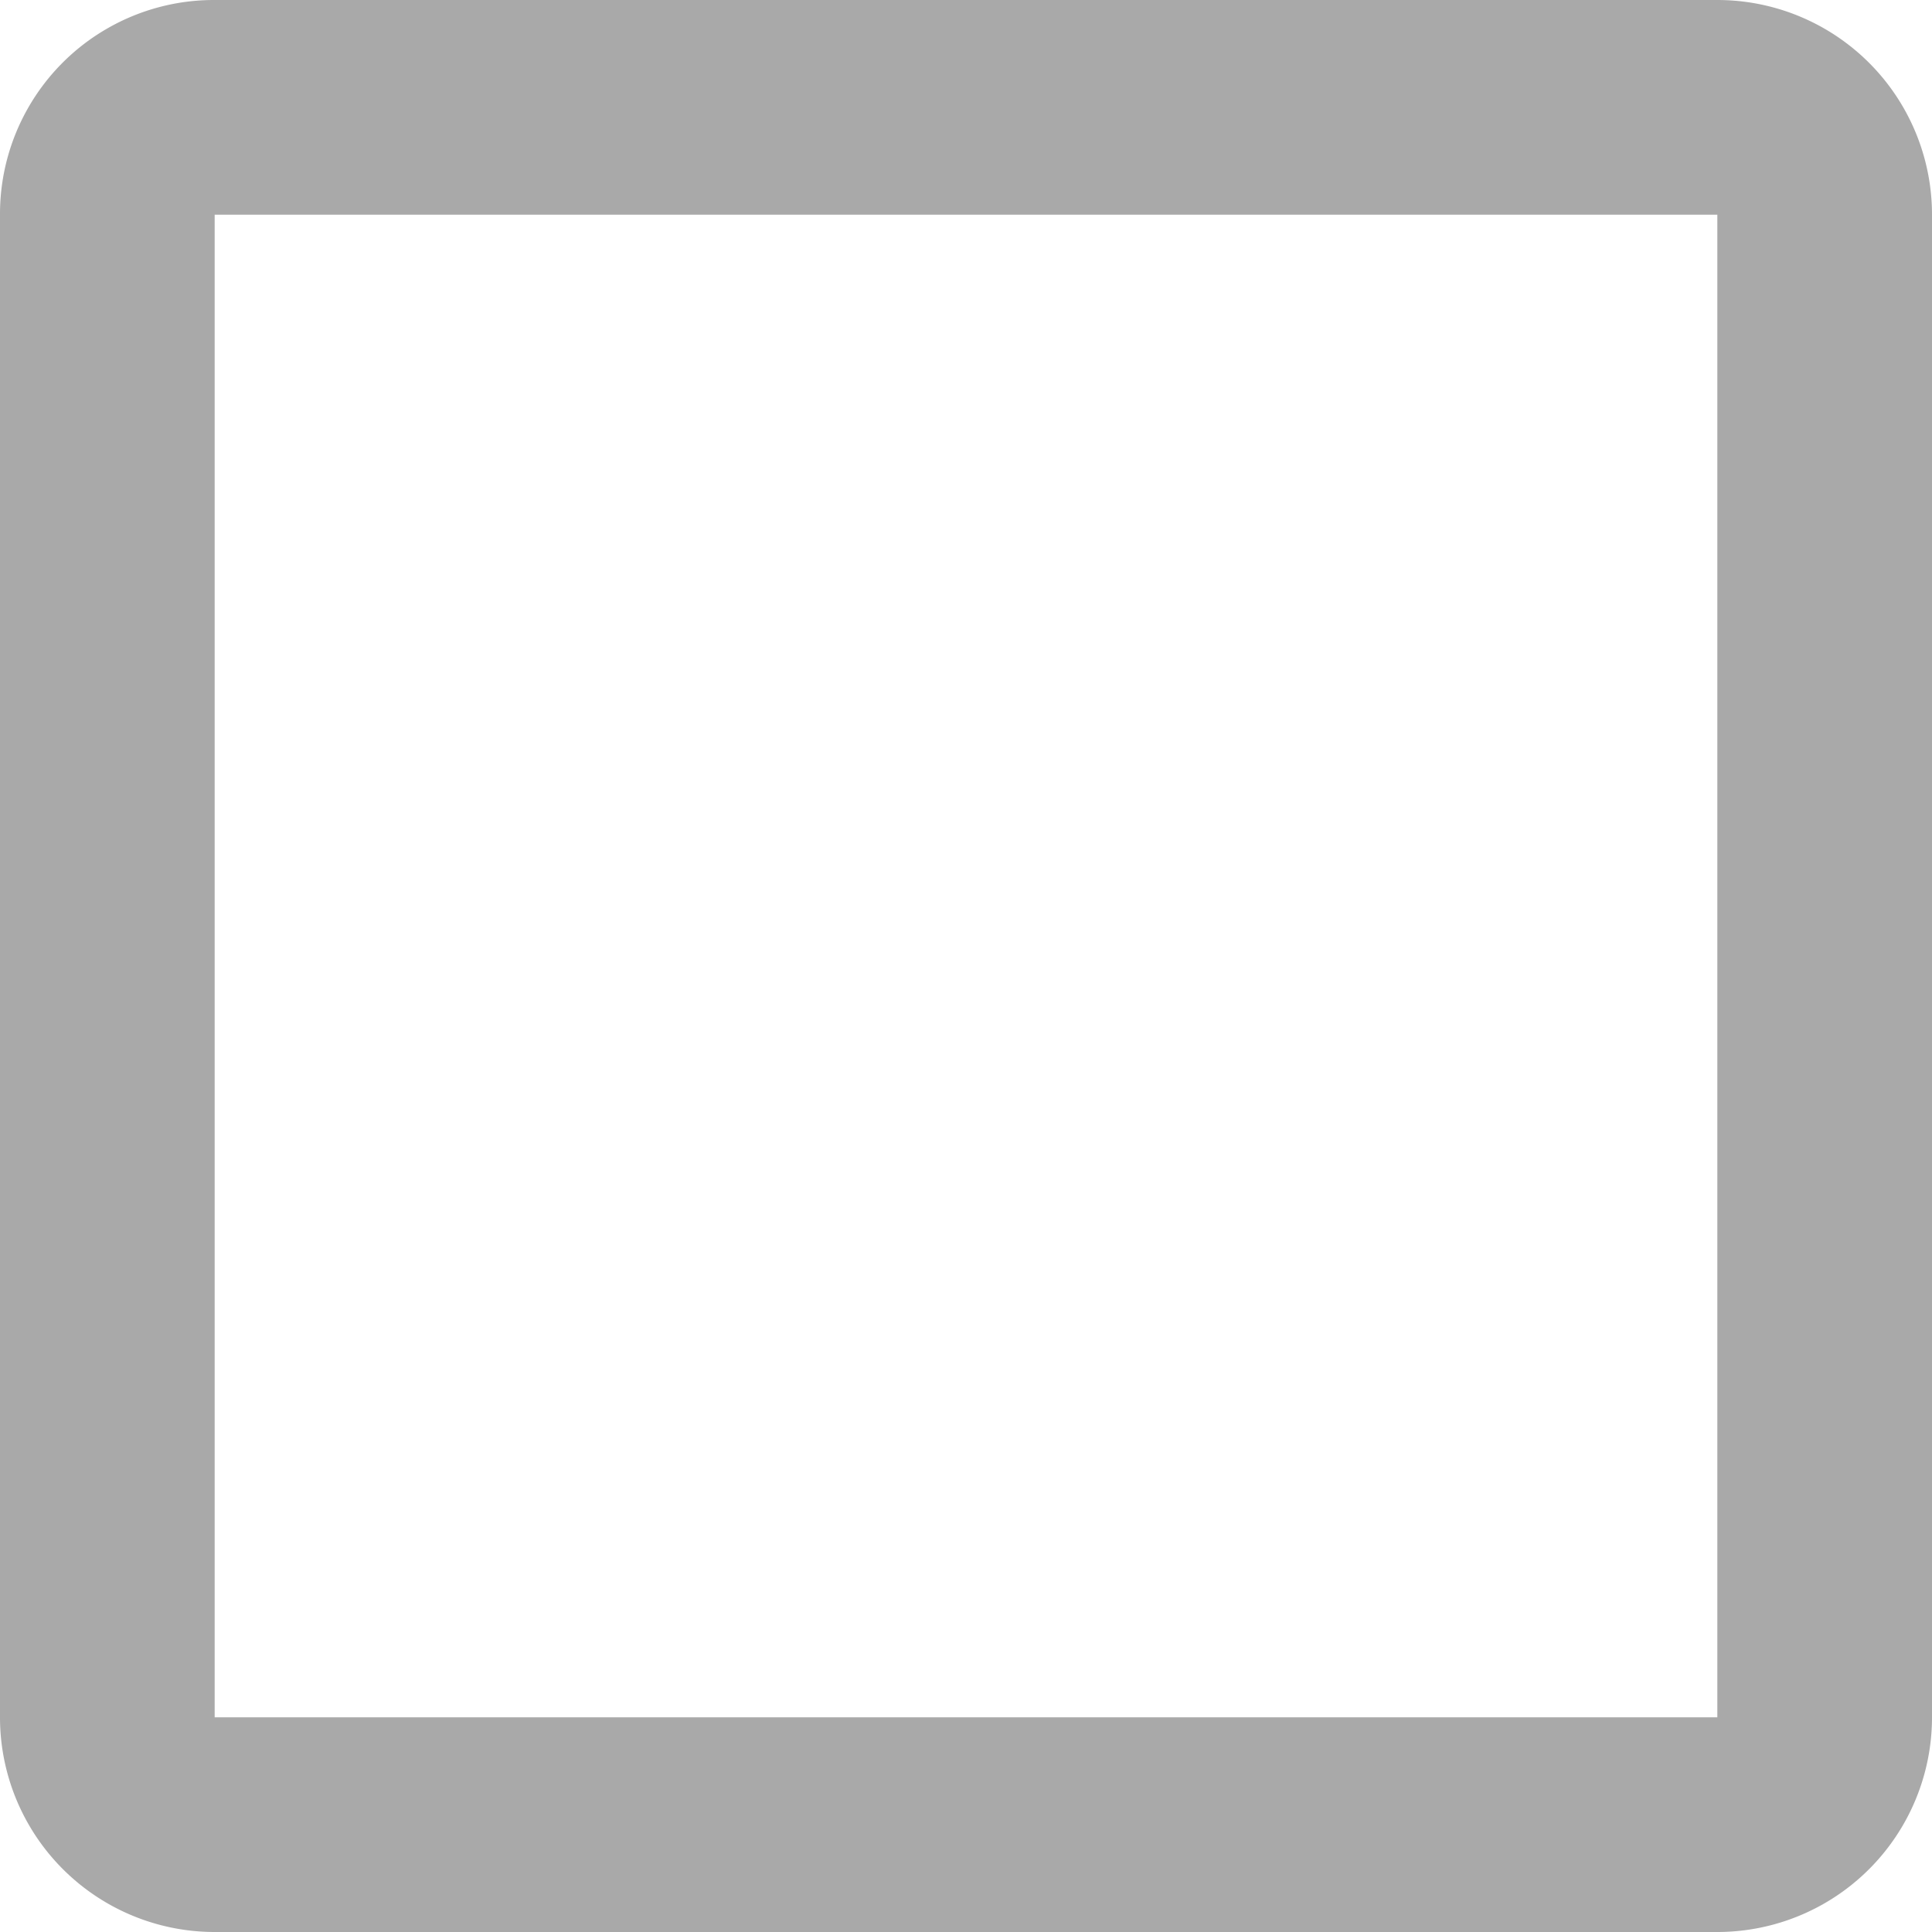 <svg xmlns="http://www.w3.org/2000/svg" width="18" height="18" viewBox="0 0 18 18">
  <path id="ico_check_enabled" d="M19,3H5A1.993,1.993,0,0,0,3,5V19a2,2,0,0,0,2,2H19a2,2,0,0,0,2-2V5a2,2,0,0,0-2-2m0,2V19H5V5Z" transform="translate(-3 -3)" fill="#a9a9a9"/>
</svg>
